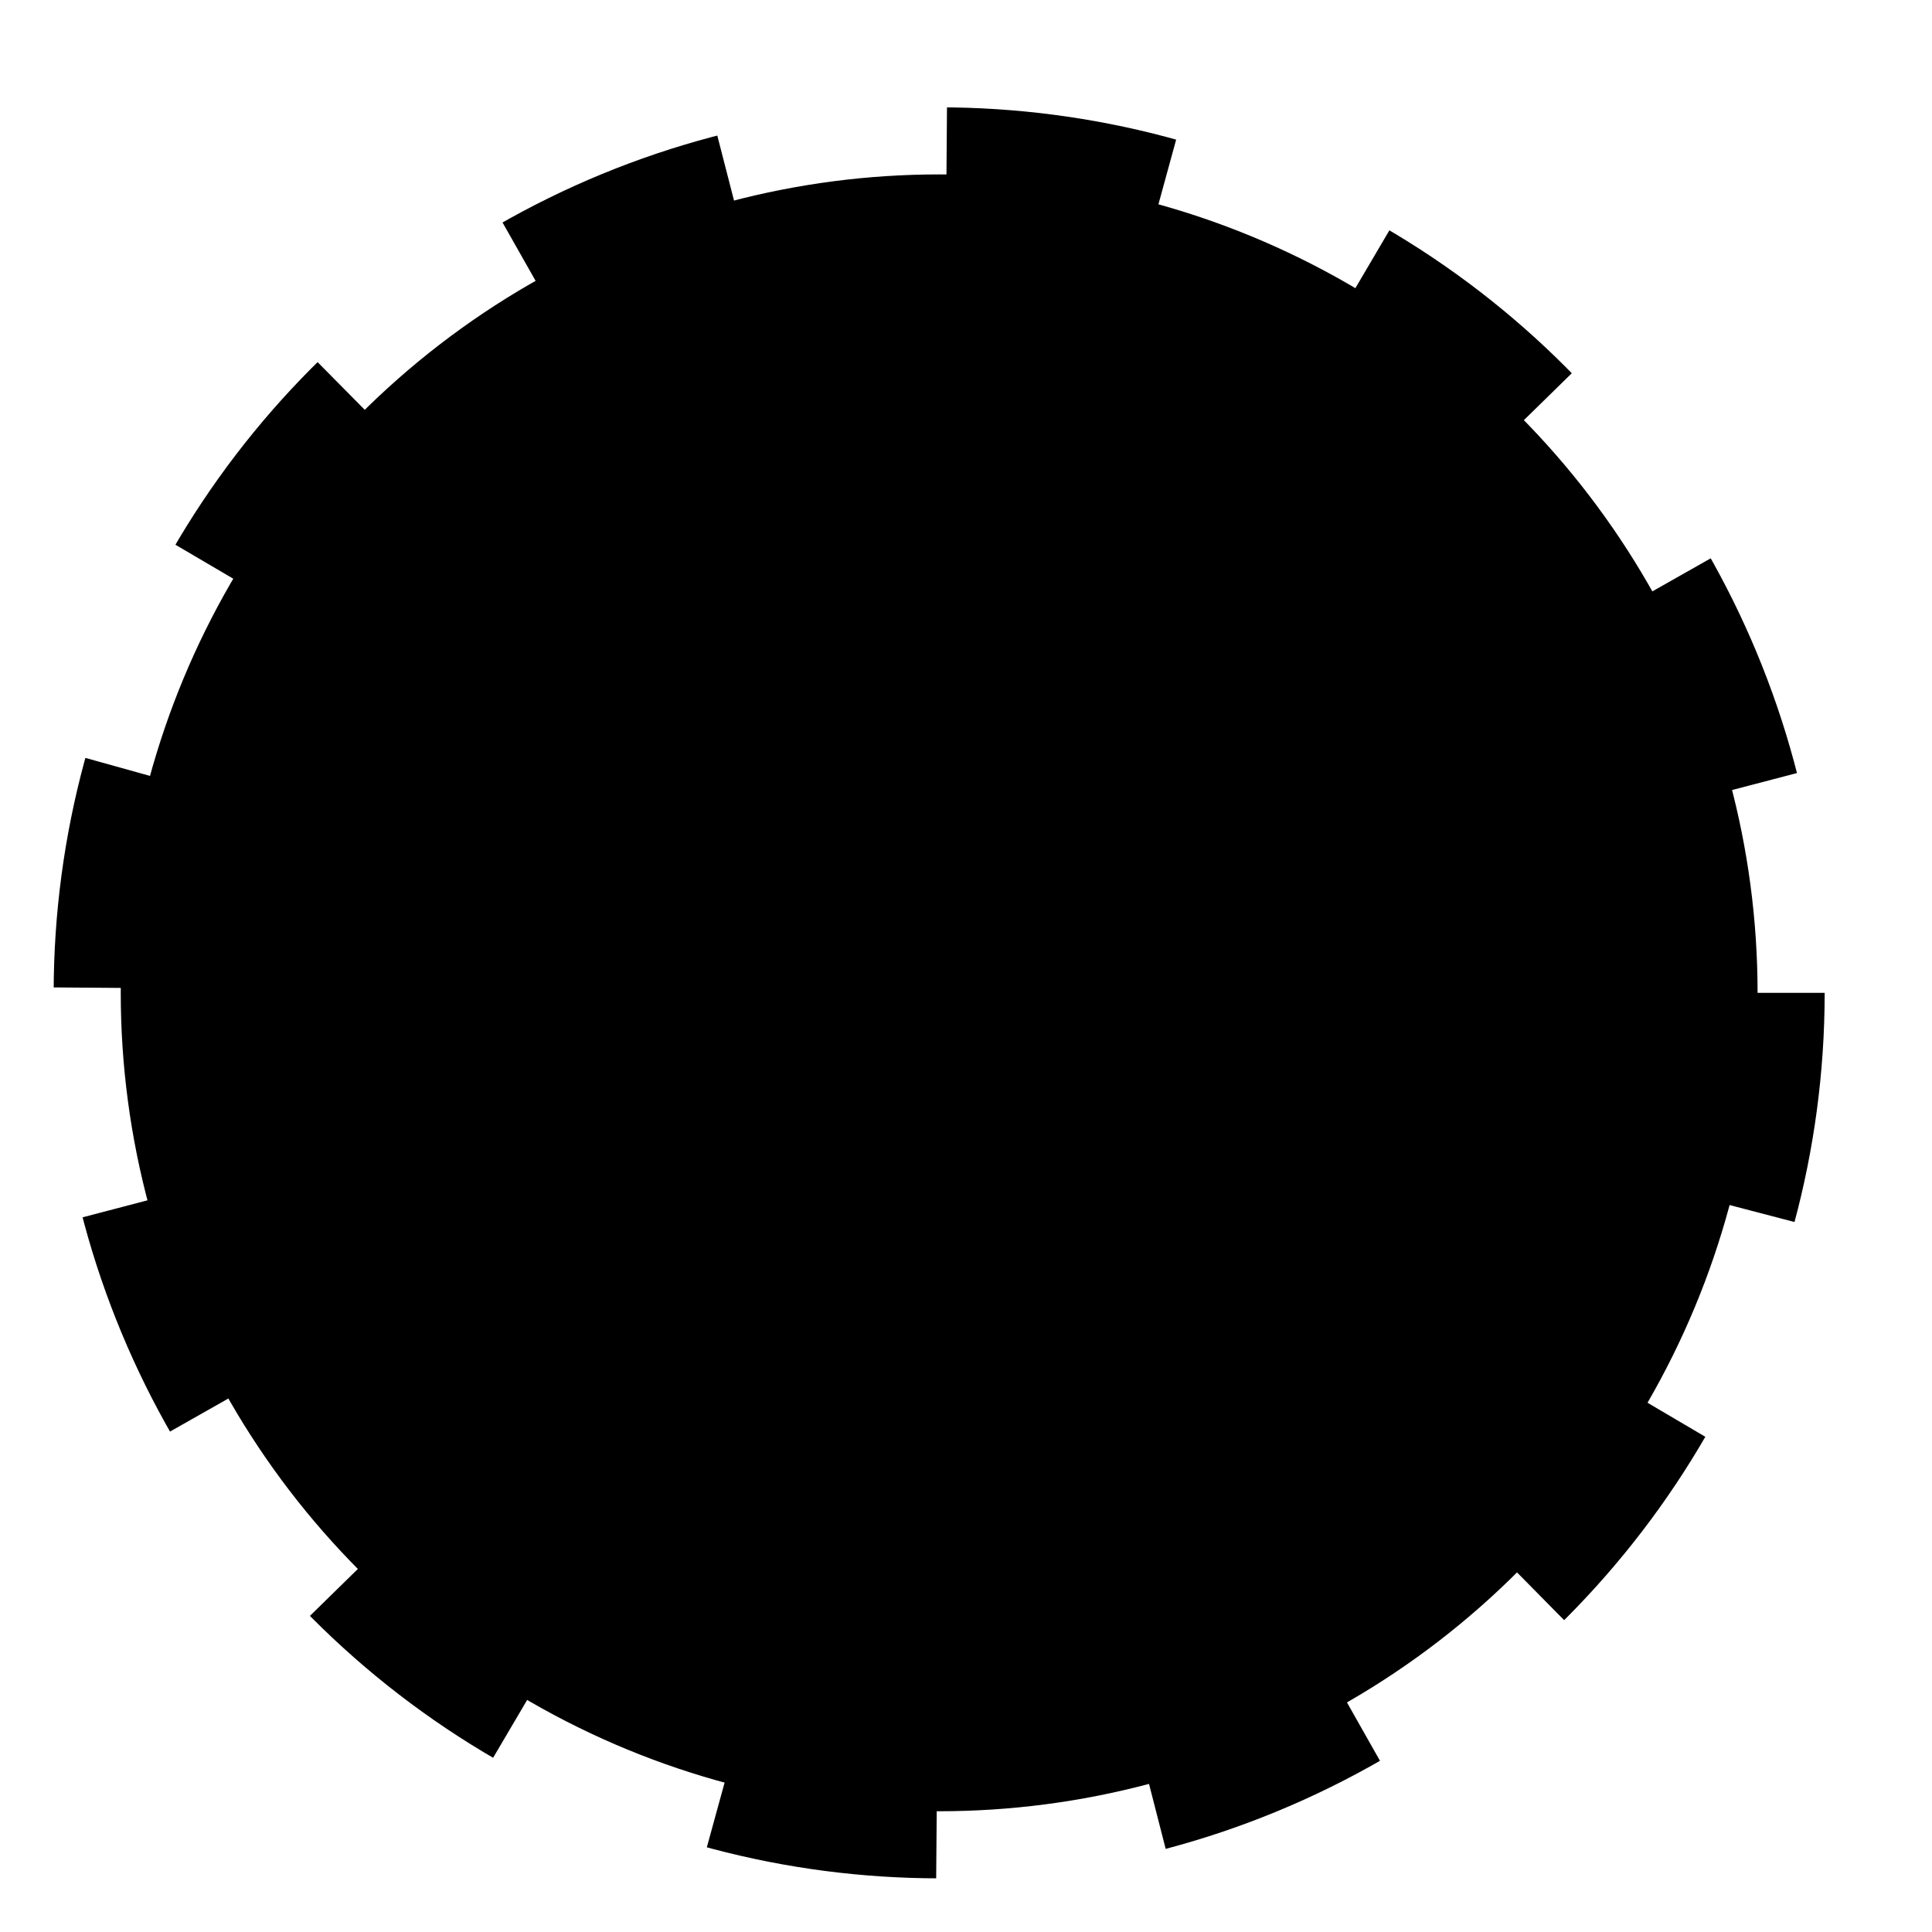 <?xml version="1.0"?>
<svg xmlns="http://www.w3.org/2000/svg" viewBox="0 0 36 36" fill="black">
  <path fill="currentColor" d="M17.167 27.247C17.413 27.412 17.703 27.5 18 27.5C18.398 27.5 18.779 27.342 19.061 27.061C19.342 26.779 19.5 26.398 19.5 26C19.5 25.703 19.412 25.413 19.247 25.167C19.082 24.92 18.848 24.728 18.574 24.614C18.3 24.501 17.998 24.471 17.707 24.529C17.416 24.587 17.149 24.73 16.939 24.939C16.73 25.149 16.587 25.416 16.529 25.707C16.471 25.998 16.501 26.3 16.614 26.574C16.728 26.848 16.92 27.082 17.167 27.247Z"/>
  <path fill="currentColor" fill-rule="evenodd" clip-rule="evenodd" d="M18.85 21.5V21.438L18.851 21.416C18.869 20.88 19.026 18.557 19.308 18.1C19.584 17.651 19.971 17.281 20.43 17.024C21.128 16.602 21.704 16.007 22.102 15.296C22.503 14.578 22.709 13.768 22.7 12.946C22.69 12.125 22.465 11.32 22.048 10.612C21.63 9.904 21.034 9.318 20.319 8.913C19.604 8.507 18.795 8.296 17.973 8.301C17.151 8.306 16.345 8.526 15.635 8.939C14.925 9.353 14.335 9.946 13.925 10.658C13.736 10.988 13.588 11.338 13.484 11.7H15.307C15.453 11.398 15.648 11.123 15.886 10.886C16.163 10.608 16.493 10.388 16.856 10.238C17.219 10.087 17.607 10.01 18 10.01H18.02L18.04 10.011C18.683 10.03 19.303 10.256 19.807 10.655C20.312 11.054 20.675 11.604 20.843 12.225C21.012 12.846 20.976 13.505 20.741 14.104C20.506 14.703 20.085 15.21 19.54 15.552L19.524 15.562L19.508 15.571C18.793 15.99 18.2 16.588 17.786 17.306C17.373 18.023 17.154 20.636 17.15 21.463V21.5H18.85Z"/>
  <circle stroke="currentColor" cx="17.5" cy="18.5" r="15.25" stroke-width="2.5" stroke-linejoin="bevel" stroke-dasharray="4 4"/>
</svg>
